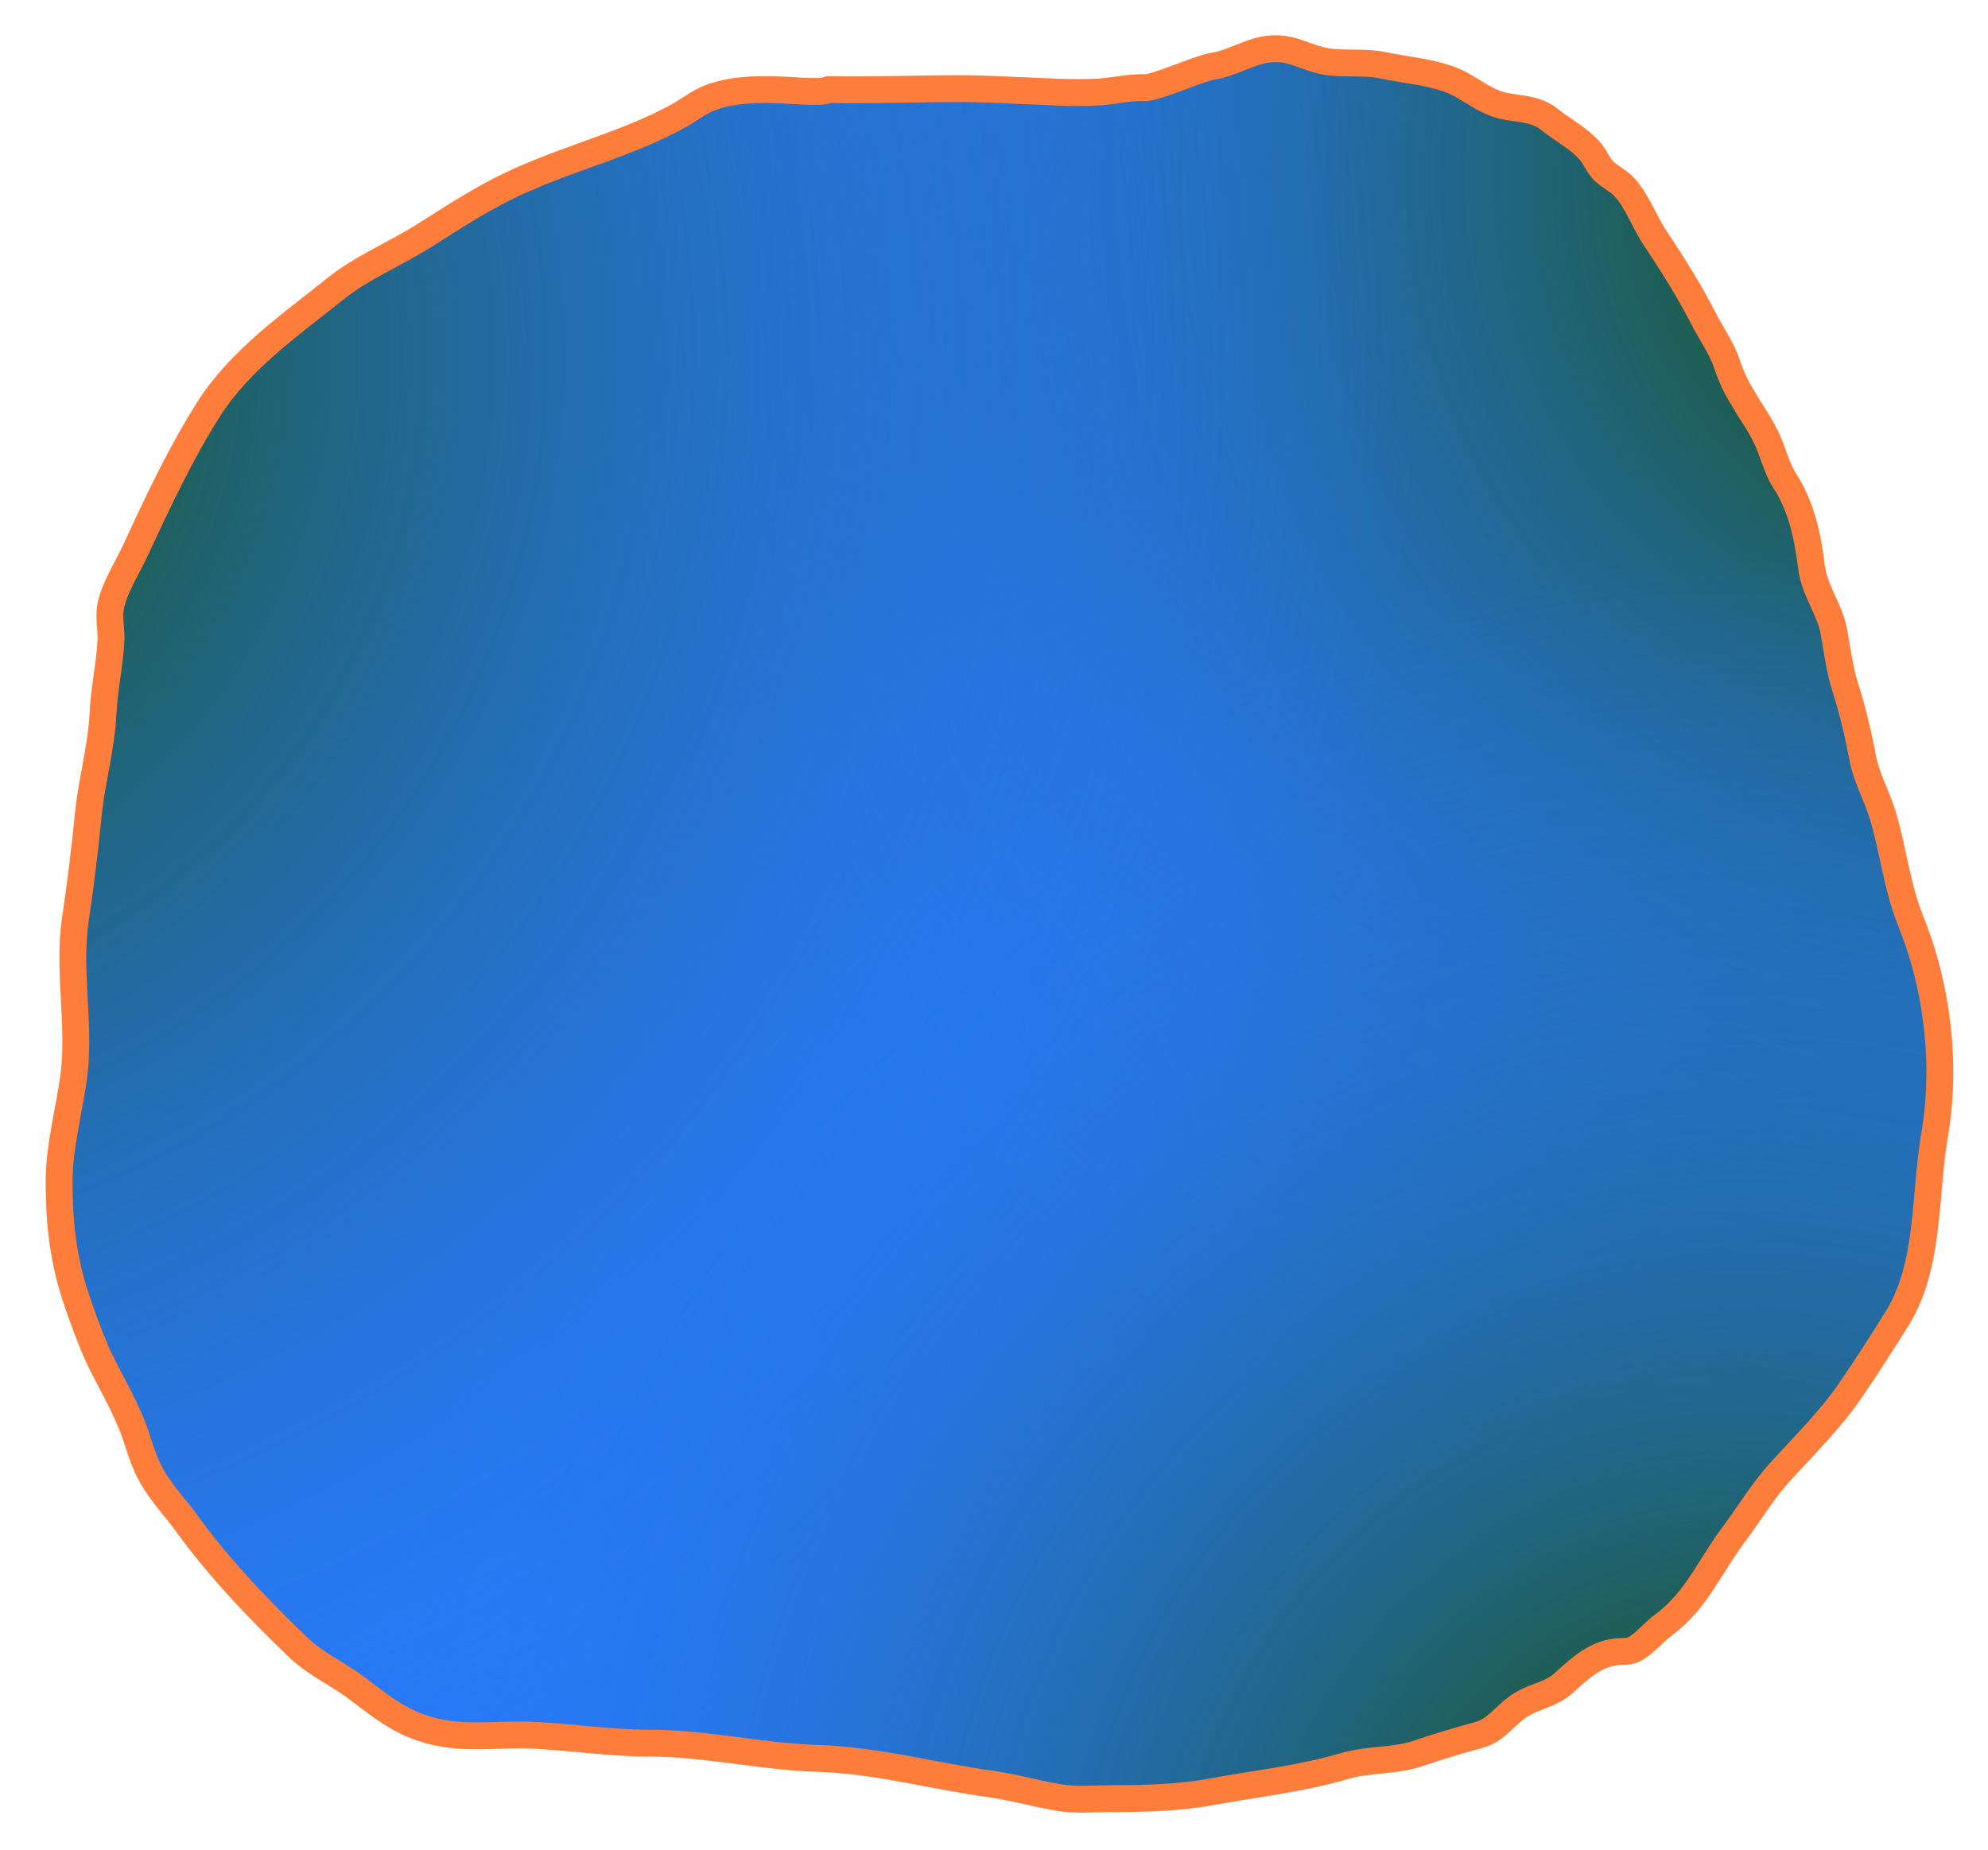 <?xml version="1.0" encoding="utf-8"?>
<!-- Generator: Adobe Illustrator 24.3.0, SVG Export Plug-In . SVG Version: 6.00 Build 0)  -->
<svg version="1.1" id="Layer_1" xmlns="http://www.w3.org/2000/svg" xmlns:xlink="http://www.w3.org/1999/xlink" x="0px" y="0px"
	 width="222px" height="206.6px" viewBox="0 0 222 206.6" enable-background="new 0 0 222 206.6" xml:space="preserve">
<g id="босх_снежки_кружки">
</g>
<g id="босх_челики">
</g>
<g id="рефы">
</g>
<g id="эскиз">
</g>
<g id="низ">
</g>
<g id="пятна">
</g>
<g id="снежки">
</g>
<g id="снежки_шарики">
	<path fill="#2879F9" d="M90,10.2c-3.5-0.2-7.1-0.5-10.4,0.6c-1.2,0.4-2.3,1.2-3.4,1.9c-5.4,3.1-11.8,4.7-17.5,7.2
		c-4.2,1.8-7.5,4-11.3,6.4c-3.3,2.1-6.9,3.5-10,6c-5,4-10.6,7.9-14.1,13.4c-3.1,4.9-5.6,10.2-8,15.4c-0.9,2-2.4,4.3-2.9,6.4
		c-0.3,1.4,0,2.5,0,3.8c-0.1,2.8-0.8,5.7-0.9,8.5c-0.2,3.7-1.2,7.2-1.6,10.8c-0.4,4.1-0.9,8.2-1.5,12.2c-0.8,5.6,0.5,11.3-0.1,16.9
		c-0.5,4.2-1.7,8.1-1.7,12.4c0,4.2,0.4,8,1.6,12c0.8,2.5,1.5,4.4,2.5,6.8c1.1,2.5,2.6,4.9,3.7,7.5c0.9,1.9,1.3,4.1,2.3,6
		c1.1,2.2,3,4.1,4.4,6.1c3.6,4.9,7.9,9.4,12.3,13.6c1.9,1.8,4.4,2.9,6.5,4.5c3.4,2.6,5.8,4.5,10.2,5.1c3,0.4,6.1,0,9.1,0.1
		c4.5,0.2,8.8,0.9,13.3,0.9c6.3,0,12.4,1.5,18.7,1.7c6.8,0.2,13,2,19.7,2.9c2.6,0.4,5,1.1,7.5,1.5c1.8,0.3,3.8,0.1,5.7,0.1
		c3.8,0,7.7-0.1,11.4-0.8c4.9-0.9,9.7-1.4,14.5-2.8c3-0.9,5.9-0.5,8.8-1.6c2.1-0.7,4.1-1.3,6.3-1.9c1.9-0.5,2.7-1.9,4.2-3
		c1.6-1.3,3.8-1.4,5.3-2.8c1.8-1.6,3.4-3.2,5.9-3.5c1.1-0.1,1.5,0.1,2.5-0.6c1-0.7,1.9-1.8,2.9-2.5c3.7-2.8,5.2-6.8,8-10.4
		c1.6-2.2,3-4.5,4.8-6.5c2.8-3.1,5.7-5.9,8-9.3c1.8-2.6,3.5-5.3,5.2-8c3.6-5.9,3-13.6,4.1-20.2c1.4-8,0.4-16.7-2.7-24.3
		c-1.5-3.8-1.9-7.9-3.1-11.8c-0.7-2.2-1.8-4.1-2.2-6.3c-0.5-2.6-1.1-5.2-1.9-7.7c-0.7-2.2-0.9-4.1-1.3-6.3c-0.4-2.4-2.2-4.7-2.5-7.2
		c-0.4-3.3-1.1-6.8-3-9.7c-0.9-1.4-1.3-3.2-2-4.7c-0.8-1.7-1.8-3-2.7-4.6c-0.7-1.1-1.3-2.4-1.7-3.6c-0.5-1.6-1.5-3.1-2.4-4.7
		c-1.6-3.2-3.6-6.4-5.6-9.4c-1.3-1.9-2-4.2-3.6-5.9c-0.7-0.7-1.6-1.1-2.2-1.7c-0.7-0.7-1-1.7-1.7-2.4c-1.2-1.3-2.9-2.2-4.3-3.3
		c-1.5-1.3-3.5-1.2-5.3-1.6c-2.2-0.5-4-2.3-6.1-3c-2.3-0.8-4.9-1-7.2-1.5c-2.4-0.5-4.9,0-7.2-0.6c-2.1-0.6-3.4-1.5-5.8-1.2
		c-2.1,0.3-4,1.6-6.1,1.9c-1.7,0.3-6.2,2.4-7.6,2.4c-1.8-0.1-3.9,0.5-5.7,0.5c-2,0.1-4,0-6-0.1c-3-0.1-6-0.3-8.9-0.3
		c-4.9,0-9.7,0.2-14.6,0.1C91.8,10.3,90.9,10.2,90,10.2z"/>
	
		<radialGradient id="SVGID_1_" cx="225.301" cy="187.959" r="168.839" gradientTransform="matrix(1 0 0 -1 0 208)" gradientUnits="userSpaceOnUse">
		<stop  offset="0.166" style="stop-color:#1C5935"/>
		<stop  offset="0.997" style="stop-color:#2879F9;stop-opacity:0"/>
	</radialGradient>
	<path fill="url(#SVGID_1_)" d="M90,10.2c-3.5-0.2-7.1-0.5-10.4,0.6c-1.2,0.4-2.3,1.2-3.4,1.9c-5.4,3.1-11.8,4.7-17.5,7.2
		c-4.2,1.8-7.5,4-11.3,6.4c-3.3,2.1-6.9,3.5-10,6c-5,4-10.6,7.9-14.1,13.4c-3.1,4.9-5.6,10.2-8,15.4c-0.9,2-2.4,4.3-2.9,6.4
		c-0.3,1.4,0,2.5,0,3.8c-0.1,2.8-0.8,5.7-0.9,8.5c-0.2,3.7-1.2,7.2-1.6,10.8c-0.4,4.1-0.9,8.2-1.5,12.2c-0.8,5.6,0.5,11.3-0.1,16.9
		c-0.5,4.2-1.7,8.1-1.7,12.4c0,4.2,0.4,8,1.6,12c0.8,2.5,1.5,4.4,2.5,6.8c1.1,2.5,2.6,4.9,3.7,7.5c0.9,1.9,1.3,4.1,2.3,6
		c1.1,2.2,3,4.1,4.4,6.1c3.6,4.9,7.9,9.4,12.3,13.6c1.9,1.8,4.4,2.9,6.5,4.5c3.4,2.6,5.8,4.5,10.2,5.1c3,0.4,6.1,0,9.1,0.1
		c4.5,0.2,8.8,0.9,13.3,0.9c6.3,0,12.4,1.5,18.7,1.7c6.8,0.2,13,2,19.7,2.9c2.6,0.4,5,1.1,7.5,1.5c1.8,0.3,3.8,0.1,5.7,0.1
		c3.8,0,7.7-0.1,11.4-0.8c4.9-0.9,9.7-1.4,14.5-2.8c3-0.9,5.9-0.5,8.8-1.6c2.1-0.7,4.1-1.3,6.3-1.9c1.9-0.5,2.7-1.9,4.2-3
		c1.6-1.3,3.8-1.4,5.3-2.8c1.8-1.6,3.4-3.2,5.9-3.5c1.1-0.1,1.5,0.1,2.5-0.6c1-0.7,1.9-1.8,2.9-2.5c3.7-2.8,5.2-6.8,8-10.4
		c1.6-2.2,3-4.5,4.8-6.5c2.8-3.1,5.7-5.9,8-9.3c1.8-2.6,3.5-5.3,5.2-8c3.6-5.9,3-13.6,4.1-20.2c1.4-8,0.4-16.7-2.7-24.3
		c-1.5-3.8-1.9-7.9-3.1-11.8c-0.7-2.2-1.8-4.1-2.2-6.3c-0.5-2.6-1.1-5.2-1.9-7.7c-0.7-2.2-0.9-4.1-1.3-6.3c-0.4-2.4-2.2-4.7-2.5-7.2
		c-0.4-3.3-1.1-6.8-3-9.7c-0.9-1.4-1.3-3.2-2-4.7c-0.8-1.7-1.8-3-2.7-4.6c-0.7-1.1-1.3-2.4-1.7-3.6c-0.5-1.6-1.5-3.1-2.4-4.7
		c-1.6-3.2-3.6-6.4-5.6-9.4c-1.3-1.9-2-4.2-3.6-5.9c-0.7-0.7-1.6-1.1-2.2-1.7c-0.7-0.7-1-1.7-1.7-2.4c-1.2-1.3-2.9-2.2-4.3-3.3
		c-1.5-1.3-3.5-1.2-5.3-1.6c-2.2-0.5-4-2.3-6.1-3c-2.3-0.8-4.9-1-7.2-1.5c-2.4-0.5-4.9,0-7.2-0.6c-2.1-0.6-3.4-1.5-5.8-1.2
		c-2.1,0.3-4,1.6-6.1,1.9c-1.7,0.3-6.2,2.4-7.6,2.4c-1.8-0.1-3.9,0.5-5.7,0.5c-2,0.1-4,0-6-0.1c-3-0.1-6-0.3-8.9-0.3
		c-4.9,0-9.7,0.2-14.6,0.1C91.8,10.3,90.9,10.2,90,10.2z"/>
	
		<radialGradient id="SVGID_2_" cx="-27.723" cy="168.304" r="186.619" gradientTransform="matrix(1 0 0 -1 0 208)" gradientUnits="userSpaceOnUse">
		<stop  offset="0.166" style="stop-color:#1C5935"/>
		<stop  offset="0.997" style="stop-color:#2879F9;stop-opacity:0"/>
	</radialGradient>
	<path fill="url(#SVGID_2_)" d="M90,10.2c-3.5-0.2-7.1-0.5-10.4,0.6c-1.2,0.4-2.3,1.2-3.4,1.9c-5.4,3.1-11.8,4.7-17.5,7.2
		c-4.2,1.8-7.5,4-11.3,6.4c-3.3,2.1-6.9,3.5-10,6c-5,4-10.6,7.9-14.1,13.4c-3.1,4.9-5.6,10.2-8,15.4c-0.9,2-2.4,4.3-2.9,6.4
		c-0.3,1.4,0,2.5,0,3.8c-0.1,2.8-0.8,5.7-0.9,8.5c-0.2,3.7-1.2,7.2-1.6,10.8c-0.4,4.1-0.9,8.2-1.5,12.2c-0.8,5.6,0.5,11.3-0.1,16.9
		c-0.5,4.2-1.7,8.1-1.7,12.4c0,4.2,0.4,8,1.6,12c0.8,2.5,1.5,4.4,2.5,6.8c1.1,2.5,2.6,4.9,3.7,7.5c0.9,1.9,1.3,4.1,2.3,6
		c1.1,2.2,3,4.1,4.4,6.1c3.6,4.9,7.9,9.4,12.3,13.6c1.9,1.8,4.4,2.9,6.5,4.5c3.4,2.6,5.8,4.5,10.2,5.1c3,0.4,6.1,0,9.1,0.1
		c4.5,0.2,8.8,0.9,13.3,0.9c6.3,0,12.4,1.5,18.7,1.7c6.8,0.2,13,2,19.7,2.9c2.6,0.4,5,1.1,7.5,1.5c1.8,0.3,3.8,0.1,5.7,0.1
		c3.8,0,7.7-0.1,11.4-0.8c4.9-0.9,9.7-1.4,14.5-2.8c3-0.9,5.9-0.5,8.8-1.6c2.1-0.7,4.1-1.3,6.3-1.9c1.9-0.5,2.7-1.9,4.2-3
		c1.6-1.3,3.8-1.4,5.3-2.8c1.8-1.6,3.4-3.2,5.9-3.5c1.1-0.1,1.5,0.1,2.5-0.6c1-0.7,1.9-1.8,2.9-2.5c3.7-2.8,5.2-6.8,8-10.4
		c1.6-2.2,3-4.5,4.8-6.5c2.8-3.1,5.7-5.9,8-9.3c1.8-2.6,3.5-5.3,5.2-8c3.6-5.9,3-13.6,4.1-20.2c1.4-8,0.4-16.7-2.7-24.3
		c-1.5-3.8-1.9-7.9-3.1-11.8c-0.7-2.2-1.8-4.1-2.2-6.3c-0.5-2.6-1.1-5.2-1.9-7.7c-0.7-2.2-0.9-4.1-1.3-6.3c-0.4-2.4-2.2-4.7-2.5-7.2
		c-0.4-3.3-1.1-6.8-3-9.7c-0.9-1.4-1.3-3.2-2-4.7c-0.8-1.7-1.8-3-2.7-4.6c-0.7-1.1-1.3-2.4-1.7-3.6c-0.5-1.6-1.5-3.1-2.4-4.7
		c-1.6-3.2-3.6-6.4-5.6-9.4c-1.3-1.9-2-4.2-3.6-5.9c-0.7-0.7-1.6-1.1-2.2-1.7c-0.7-0.7-1-1.7-1.7-2.4c-1.2-1.3-2.9-2.2-4.3-3.3
		c-1.5-1.3-3.5-1.2-5.3-1.6c-2.2-0.5-4-2.3-6.1-3c-2.3-0.8-4.9-1-7.2-1.5c-2.4-0.5-4.9,0-7.2-0.6c-2.1-0.6-3.4-1.5-5.8-1.2
		c-2.1,0.3-4,1.6-6.1,1.9c-1.7,0.3-6.2,2.4-7.6,2.4c-1.8-0.1-3.9,0.5-5.7,0.5c-2,0.1-4,0-6-0.1c-3-0.1-6-0.3-8.9-0.3
		c-4.9,0-9.7,0.2-14.6,0.1C91.8,10.3,90.9,10.2,90,10.2z"/>
	
		<radialGradient id="SVGID_3_" cx="194.476" cy="-9.774" r="156.768" gradientTransform="matrix(1 0 0 -1 0 208)" gradientUnits="userSpaceOnUse">
		<stop  offset="0.166" style="stop-color:#1C5935"/>
		<stop  offset="0.997" style="stop-color:#2879F9;stop-opacity:0"/>
	</radialGradient>
	<path fill="url(#SVGID_3_)" d="M90,10.2c-3.5-0.2-7.1-0.5-10.4,0.6c-1.2,0.4-2.3,1.2-3.4,1.9c-5.4,3.1-11.8,4.7-17.5,7.2
		c-4.2,1.8-7.5,4-11.3,6.4c-3.3,2.1-6.9,3.5-10,6c-5,4-10.6,7.9-14.1,13.4c-3.1,4.9-5.6,10.2-8,15.4c-0.9,2-2.4,4.3-2.9,6.4
		c-0.3,1.4,0,2.5,0,3.8c-0.1,2.8-0.8,5.7-0.9,8.5c-0.2,3.7-1.2,7.2-1.6,10.8c-0.4,4.1-0.9,8.2-1.5,12.2c-0.8,5.6,0.5,11.3-0.1,16.9
		c-0.5,4.2-1.7,8.1-1.7,12.4c0,4.2,0.4,8,1.6,12c0.8,2.5,1.5,4.4,2.5,6.8c1.1,2.5,2.6,4.9,3.7,7.5c0.9,1.9,1.3,4.1,2.3,6
		c1.1,2.2,3,4.1,4.4,6.1c3.6,4.9,7.9,9.4,12.3,13.6c1.9,1.8,4.4,2.9,6.5,4.5c3.4,2.6,5.8,4.5,10.2,5.1c3,0.4,6.1,0,9.1,0.1
		c4.5,0.2,8.8,0.9,13.3,0.9c6.3,0,12.4,1.5,18.7,1.7c6.8,0.2,13,2,19.7,2.9c2.6,0.4,5,1.1,7.5,1.5c1.8,0.3,3.8,0.1,5.7,0.1
		c3.8,0,7.7-0.1,11.4-0.8c4.9-0.9,9.7-1.4,14.5-2.8c3-0.9,5.9-0.5,8.8-1.6c2.1-0.7,4.1-1.3,6.3-1.9c1.9-0.5,2.7-1.9,4.2-3
		c1.6-1.3,3.8-1.4,5.3-2.8c1.8-1.6,3.4-3.2,5.9-3.5c1.1-0.1,1.5,0.1,2.5-0.6c1-0.7,1.9-1.8,2.9-2.5c3.7-2.8,5.2-6.8,8-10.4
		c1.6-2.2,3-4.5,4.8-6.5c2.8-3.1,5.7-5.9,8-9.3c1.8-2.6,3.5-5.3,5.2-8c3.6-5.9,3-13.6,4.1-20.2c1.4-8,0.4-16.7-2.7-24.3
		c-1.5-3.8-1.9-7.9-3.1-11.8c-0.7-2.2-1.8-4.1-2.2-6.3c-0.5-2.6-1.1-5.2-1.9-7.7c-0.7-2.2-0.9-4.1-1.3-6.3c-0.4-2.4-2.2-4.7-2.5-7.2
		c-0.4-3.3-1.1-6.8-3-9.7c-0.9-1.4-1.3-3.2-2-4.7c-0.8-1.7-1.8-3-2.7-4.6c-0.7-1.1-1.3-2.4-1.7-3.6c-0.5-1.6-1.5-3.1-2.4-4.7
		c-1.6-3.2-3.6-6.4-5.6-9.4c-1.3-1.9-2-4.2-3.6-5.9c-0.7-0.7-1.6-1.1-2.2-1.7c-0.7-0.7-1-1.7-1.7-2.4c-1.2-1.3-2.9-2.2-4.3-3.3
		c-1.5-1.3-3.5-1.2-5.3-1.6c-2.2-0.5-4-2.3-6.1-3c-2.3-0.8-4.9-1-7.2-1.5c-2.4-0.5-4.9,0-7.2-0.6c-2.1-0.6-3.4-1.5-5.8-1.2
		c-2.1,0.3-4,1.6-6.1,1.9c-1.7,0.3-6.2,2.4-7.6,2.4c-1.8-0.1-3.9,0.5-5.7,0.5c-2,0.1-4,0-6-0.1c-3-0.1-6-0.3-8.9-0.3
		c-4.9,0-9.7,0.2-14.6,0.1C91.8,10.3,90.9,10.2,90,10.2z"/>
	<path fill="none" stroke="#FF7D3B" stroke-width="3" stroke-miterlimit="10" d="M90,10.2c-3.5-0.2-7.1-0.5-10.4,0.6
		c-1.2,0.4-2.3,1.2-3.4,1.9c-5.4,3.1-11.8,4.7-17.5,7.2c-4.2,1.8-7.5,4-11.3,6.4c-3.3,2.1-6.9,3.5-10,6c-5,4-10.6,7.9-14.1,13.4
		c-3.1,4.9-5.6,10.2-8,15.4c-0.9,2-2.4,4.3-2.9,6.4c-0.3,1.4,0,2.5,0,3.8c-0.1,2.8-0.8,5.7-0.9,8.5c-0.2,3.7-1.2,7.2-1.6,10.8
		c-0.4,4.1-0.9,8.2-1.5,12.2c-0.8,5.6,0.5,11.3-0.1,16.9c-0.5,4.2-1.7,8.1-1.7,12.4c0,4.2,0.4,8,1.6,12c0.8,2.5,1.5,4.4,2.5,6.8
		c1.1,2.5,2.6,4.9,3.7,7.5c0.9,1.9,1.3,4.1,2.3,6c1.1,2.2,3,4.1,4.4,6.1c3.6,4.9,7.9,9.4,12.3,13.6c1.9,1.8,4.4,2.9,6.5,4.5
		c3.4,2.6,5.8,4.5,10.2,5.1c3,0.4,6.1,0,9.1,0.1c4.5,0.2,8.8,0.9,13.3,0.9c6.3,0,12.4,1.5,18.7,1.7c6.8,0.2,13,2,19.7,2.9
		c2.6,0.4,5,1.1,7.5,1.5c1.8,0.3,3.8,0.1,5.7,0.1c3.8,0,7.7-0.1,11.4-0.8c4.9-0.9,9.7-1.4,14.5-2.8c3-0.9,5.9-0.5,8.8-1.6
		c2.1-0.7,4.1-1.3,6.3-1.9c1.9-0.5,2.7-1.9,4.2-3c1.6-1.3,3.8-1.4,5.3-2.8c1.8-1.6,3.4-3.2,5.9-3.5c1.1-0.1,1.5,0.1,2.5-0.6
		c1-0.7,1.9-1.8,2.9-2.5c3.7-2.8,5.2-6.8,8-10.4c1.6-2.2,3-4.5,4.8-6.5c2.8-3.1,5.7-5.9,8-9.3c1.8-2.6,3.5-5.3,5.2-8
		c3.6-5.9,3-13.6,4.1-20.2c1.4-8,0.4-16.7-2.7-24.3c-1.5-3.8-1.9-7.9-3.1-11.8c-0.7-2.2-1.8-4.1-2.2-6.3c-0.5-2.6-1.1-5.2-1.9-7.7
		c-0.7-2.2-0.9-4.1-1.3-6.3c-0.4-2.4-2.2-4.7-2.5-7.2c-0.4-3.3-1.1-6.8-3-9.7c-0.9-1.4-1.3-3.2-2-4.7c-0.8-1.7-1.8-3-2.7-4.6
		c-0.7-1.1-1.3-2.4-1.7-3.6c-0.5-1.6-1.5-3.1-2.4-4.7c-1.6-3.2-3.6-6.4-5.6-9.4c-1.3-1.9-2-4.2-3.6-5.9c-0.7-0.7-1.6-1.1-2.2-1.7
		c-0.7-0.7-1-1.7-1.7-2.4c-1.2-1.3-2.9-2.2-4.3-3.3c-1.5-1.3-3.5-1.2-5.3-1.6c-2.2-0.5-4-2.3-6.1-3c-2.3-0.8-4.9-1-7.2-1.5
		c-2.4-0.5-4.9,0-7.2-0.6c-2.1-0.6-3.4-1.5-5.8-1.2c-2.1,0.3-4,1.6-6.1,1.9c-1.7,0.3-6.2,2.4-7.6,2.4c-1.8-0.1-3.9,0.5-5.7,0.5
		c-2,0.1-4,0-6-0.1c-3-0.1-6-0.3-8.9-0.3c-4.9,0-9.7,0.2-14.6,0.1C91.8,10.3,90.9,10.2,90,10.2z"/>
</g>
<g id="мелочь">
</g>
<g id="персонажи_ок">
</g>
</svg>
